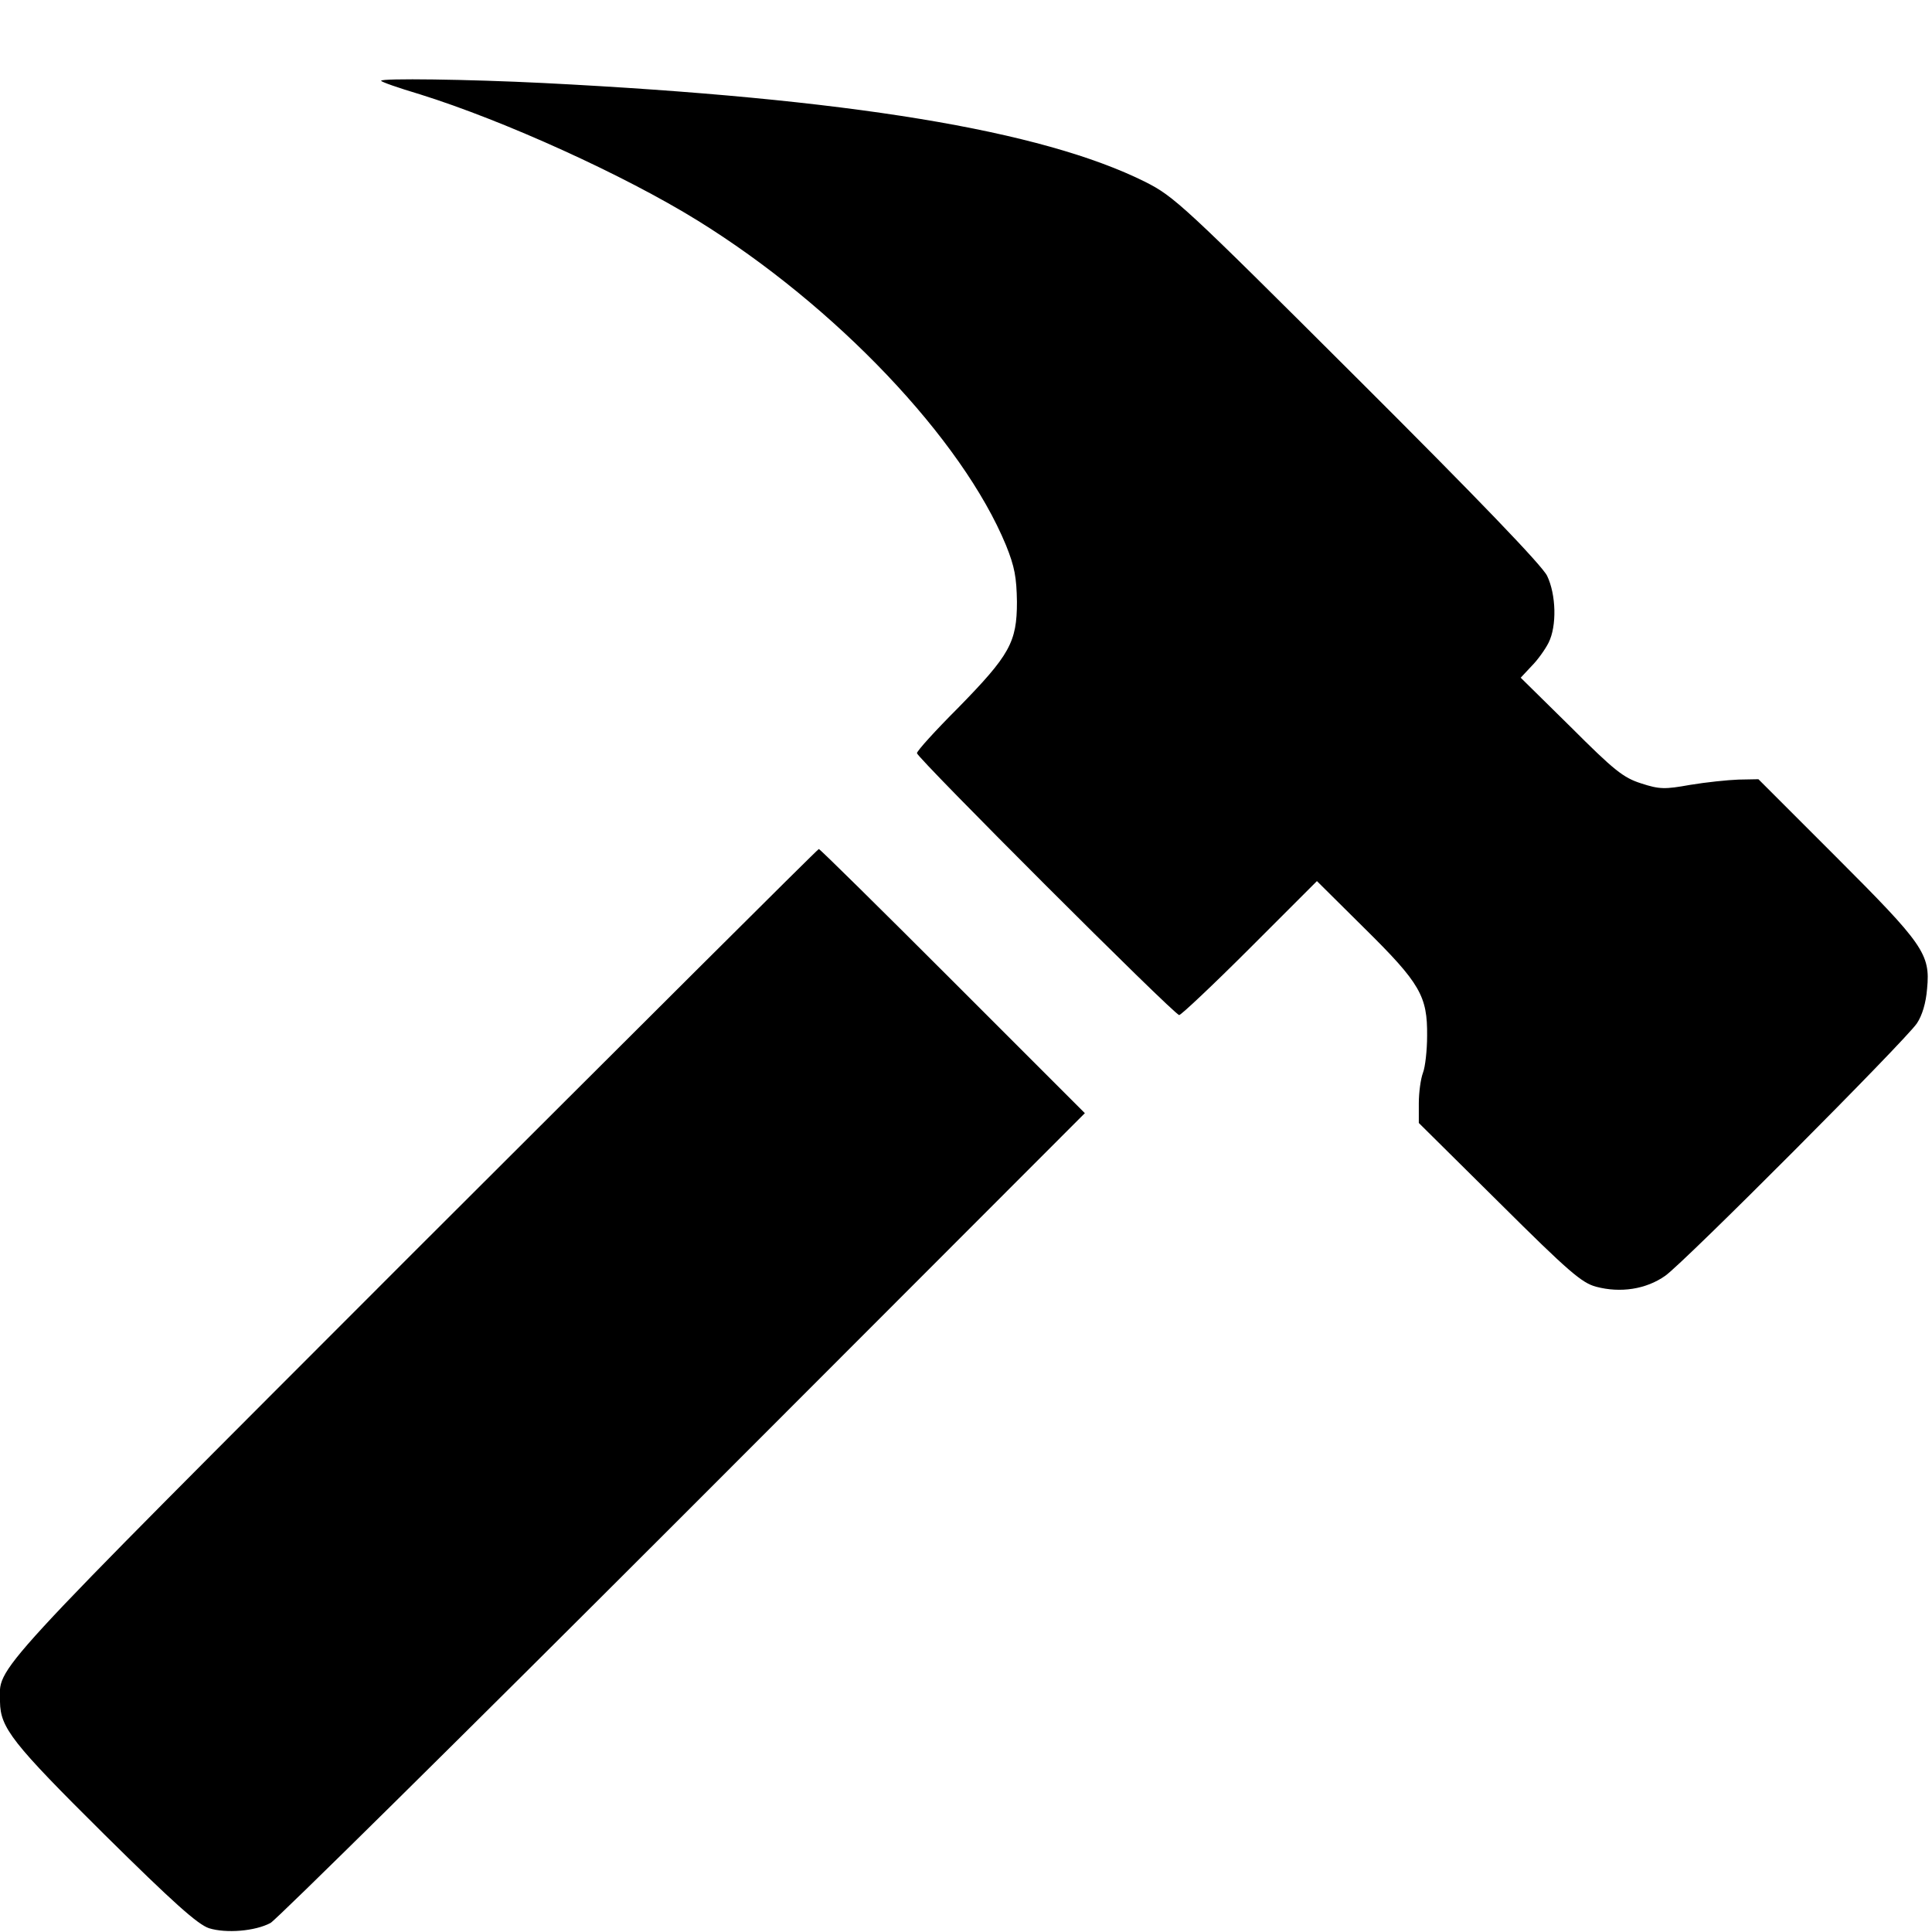 <?xml version="1.0" standalone="no"?>
<!DOCTYPE svg PUBLIC "-//W3C//DTD SVG 20010904//EN"
 "http://www.w3.org/TR/2001/REC-SVG-20010904/DTD/svg10.dtd">
<svg version="1.0" xmlns="http://www.w3.org/2000/svg"
 width="512pt" height="512pt" viewBox="0 0 512 512"
 preserveAspectRatio="xMidYMid meet">
<g transform="translate(0,512) scale(0.1,-0.1)"
fill="#000000" stroke="none">
<path d="M1010 4906 c0 -3 46 -19 103 -36 224 -70 541 -214 735 -334 367 -227
702 -580 818 -861 23 -57 28 -85 29 -150 0 -107 -19 -141 -156 -281 -60 -60
-109 -114 -109 -120 0 -12 682 -694 695 -694 5 0 90 80 187 177 l178 178 126
-125 c148 -146 167 -180 166 -285 0 -38 -5 -83 -11 -98 -6 -16 -11 -52 -11
-81 l0 -52 213 -211 c184 -183 219 -213 257 -223 64 -17 132 -7 183 29 50 35
634 621 667 669 14 21 24 54 27 92 9 92 -10 118 -242 350 l-205 205 -53 -1
c-28 -1 -86 -7 -128 -14 -67 -12 -81 -12 -130 4 -47 15 -71 34 -186 149 l-133
131 29 31 c16 16 36 44 45 62 22 44 20 127 -4 177 -13 27 -183 204 -502 522
-463 462 -486 483 -563 522 -275 137 -786 221 -1595 262 -201 10 -430 13 -430
6z"/>
<path d="M1093 1798 c-1148 -1149 -1093 -1090 -1093 -1188 1 -69 32 -109 276
-351 184 -182 248 -239 278 -249 45 -14 122 -8 163 14 15 8 507 494 1093 1080
l1065 1066 -350 350 c-192 192 -352 350 -355 350 -3 0 -487 -483 -1077 -1072z"/>
</g>
</svg>
